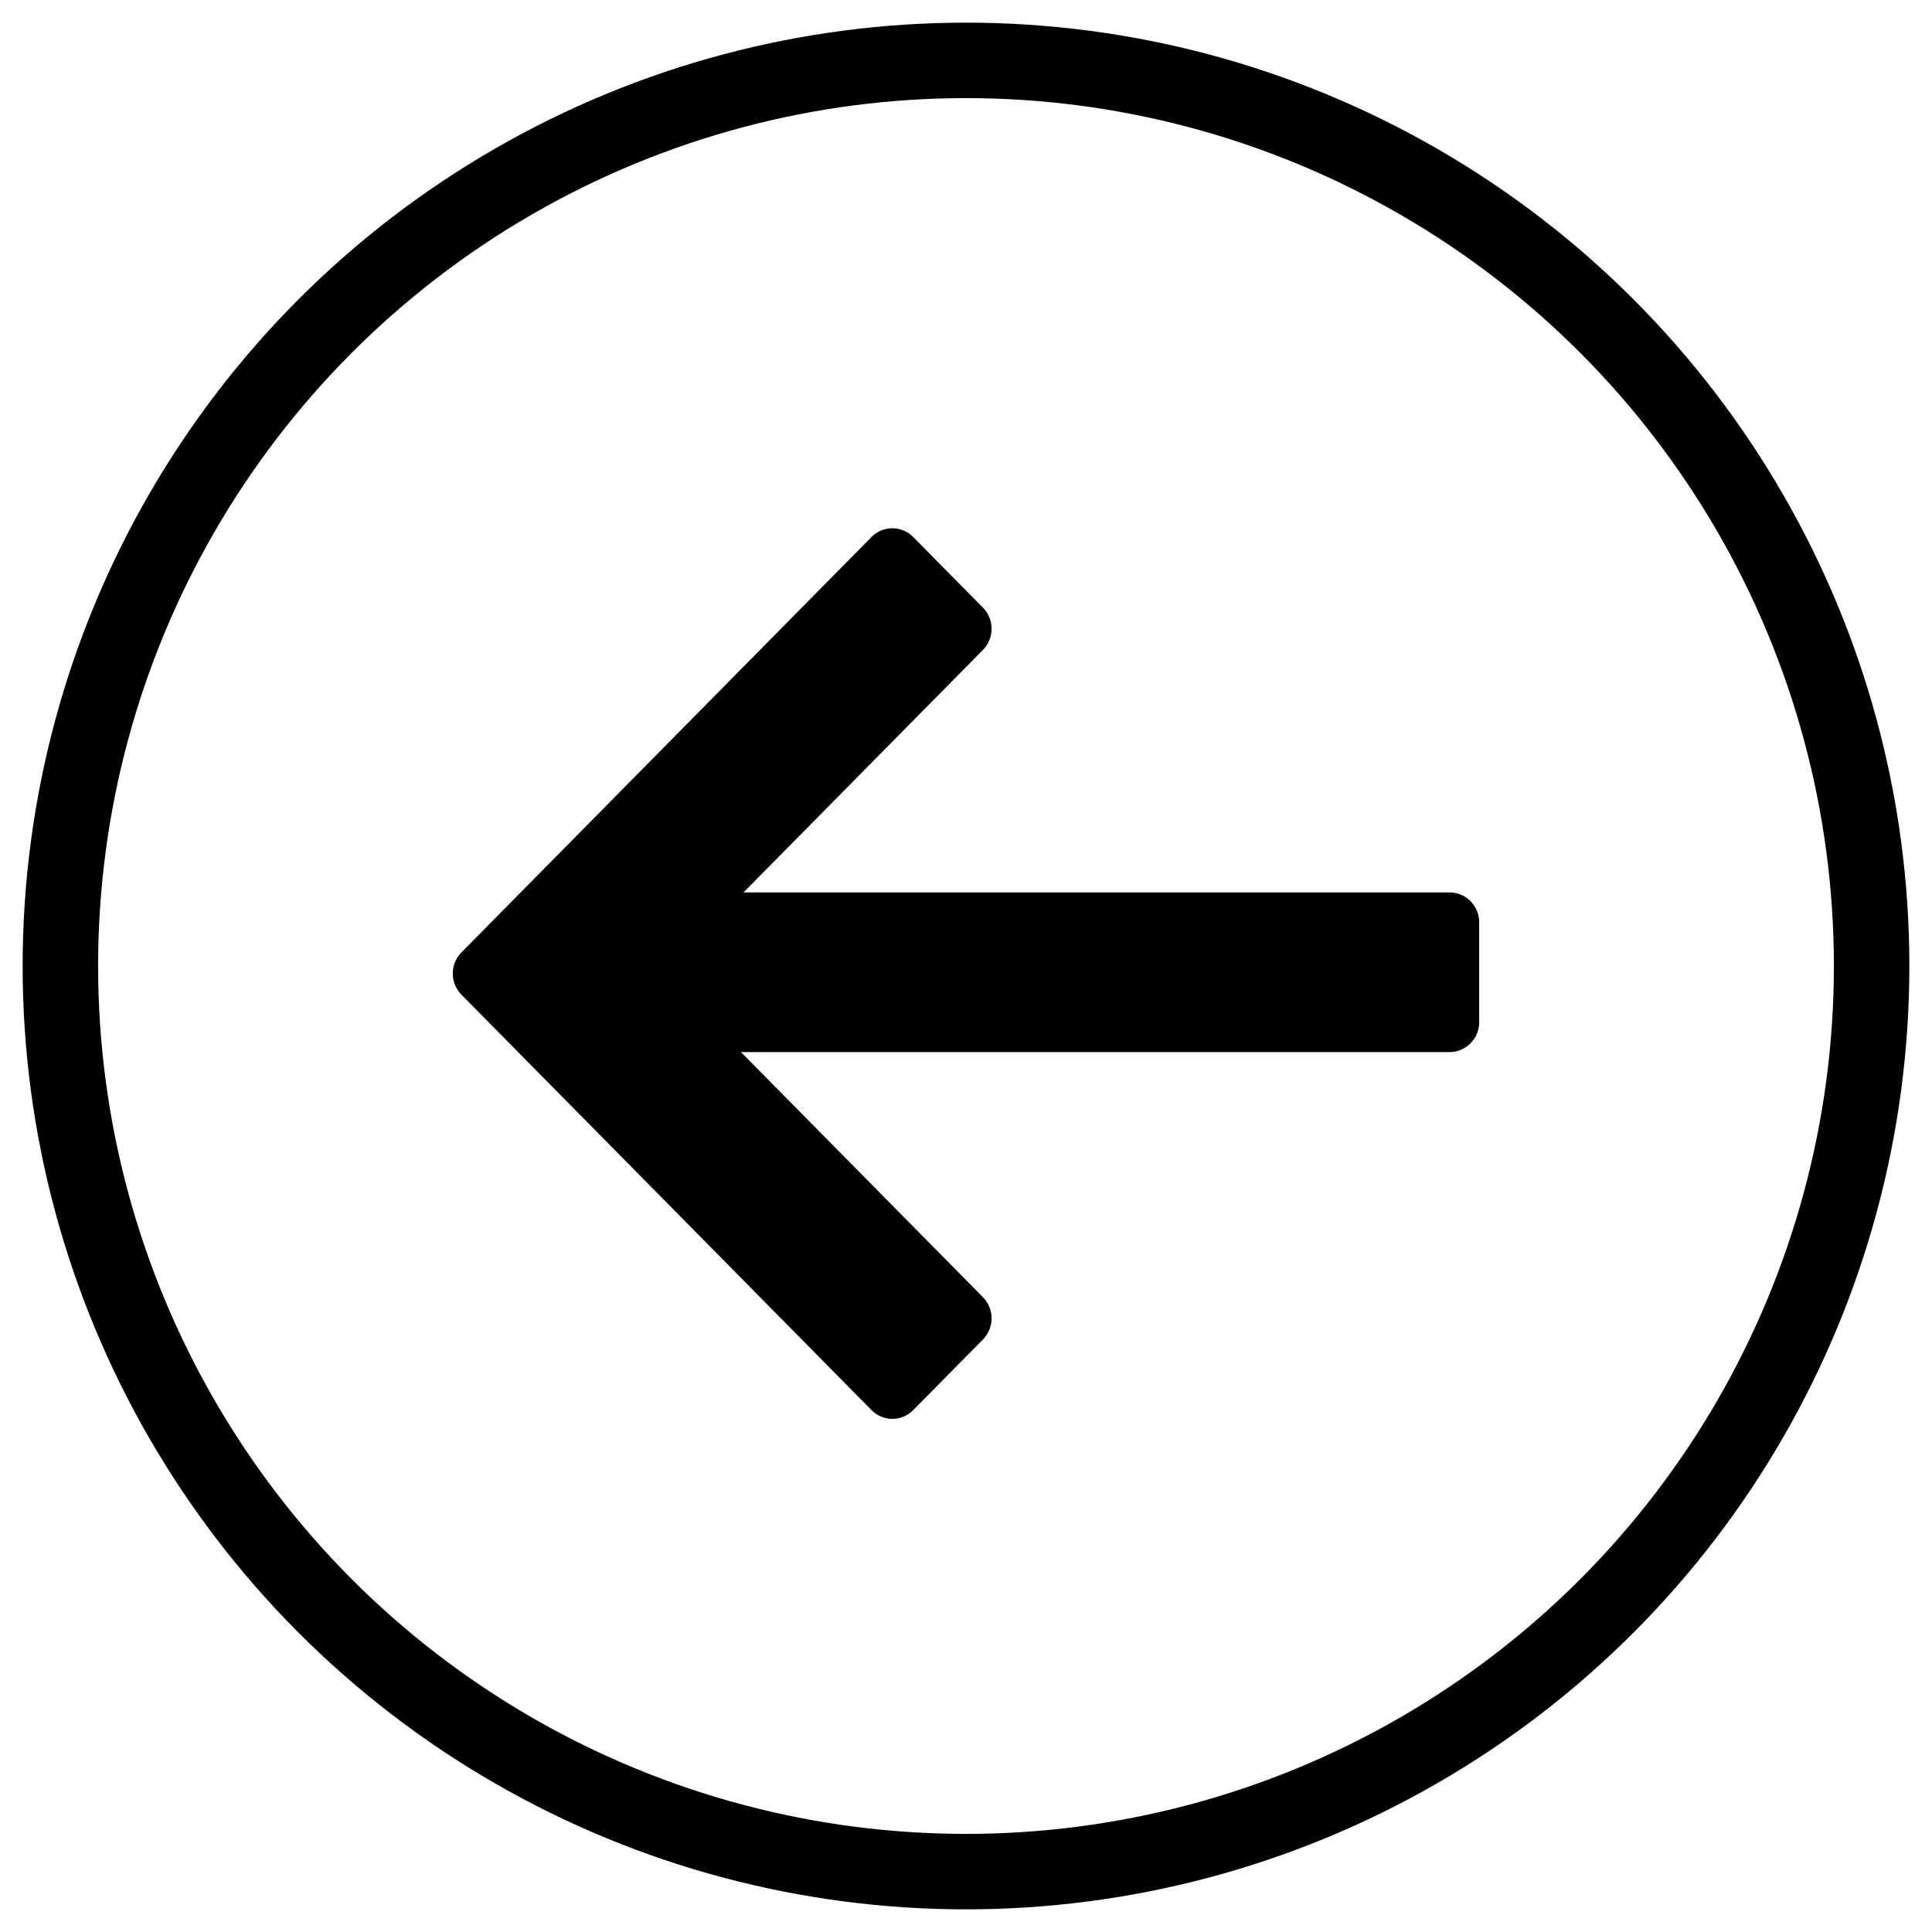 <svg width="128" height="128" xmlns="http://www.w3.org/2000/svg"><g fill="none" fill-rule="evenodd"><circle stroke="#000" stroke-width="5" cx="64" cy="64" r="60"/><path d="M49.09 69.702h46.952c1.081 0 1.958-.888 1.958-1.983v-6.61c0-1.095-.877-1.983-1.958-1.983H49.26L65.121 43.06a2.001 2.001 0 0 0 0-2.805l-4.615-4.674a1.94 1.94 0 0 0-2.769 0L30.573 63.098a2.001 2.001 0 0 0 0 2.804L57.737 93.42a1.94 1.94 0 0 0 2.77 0l4.614-4.674a2.001 2.001 0 0 0 0-2.805L49.089 69.702z" fill="#000"/></g></svg>